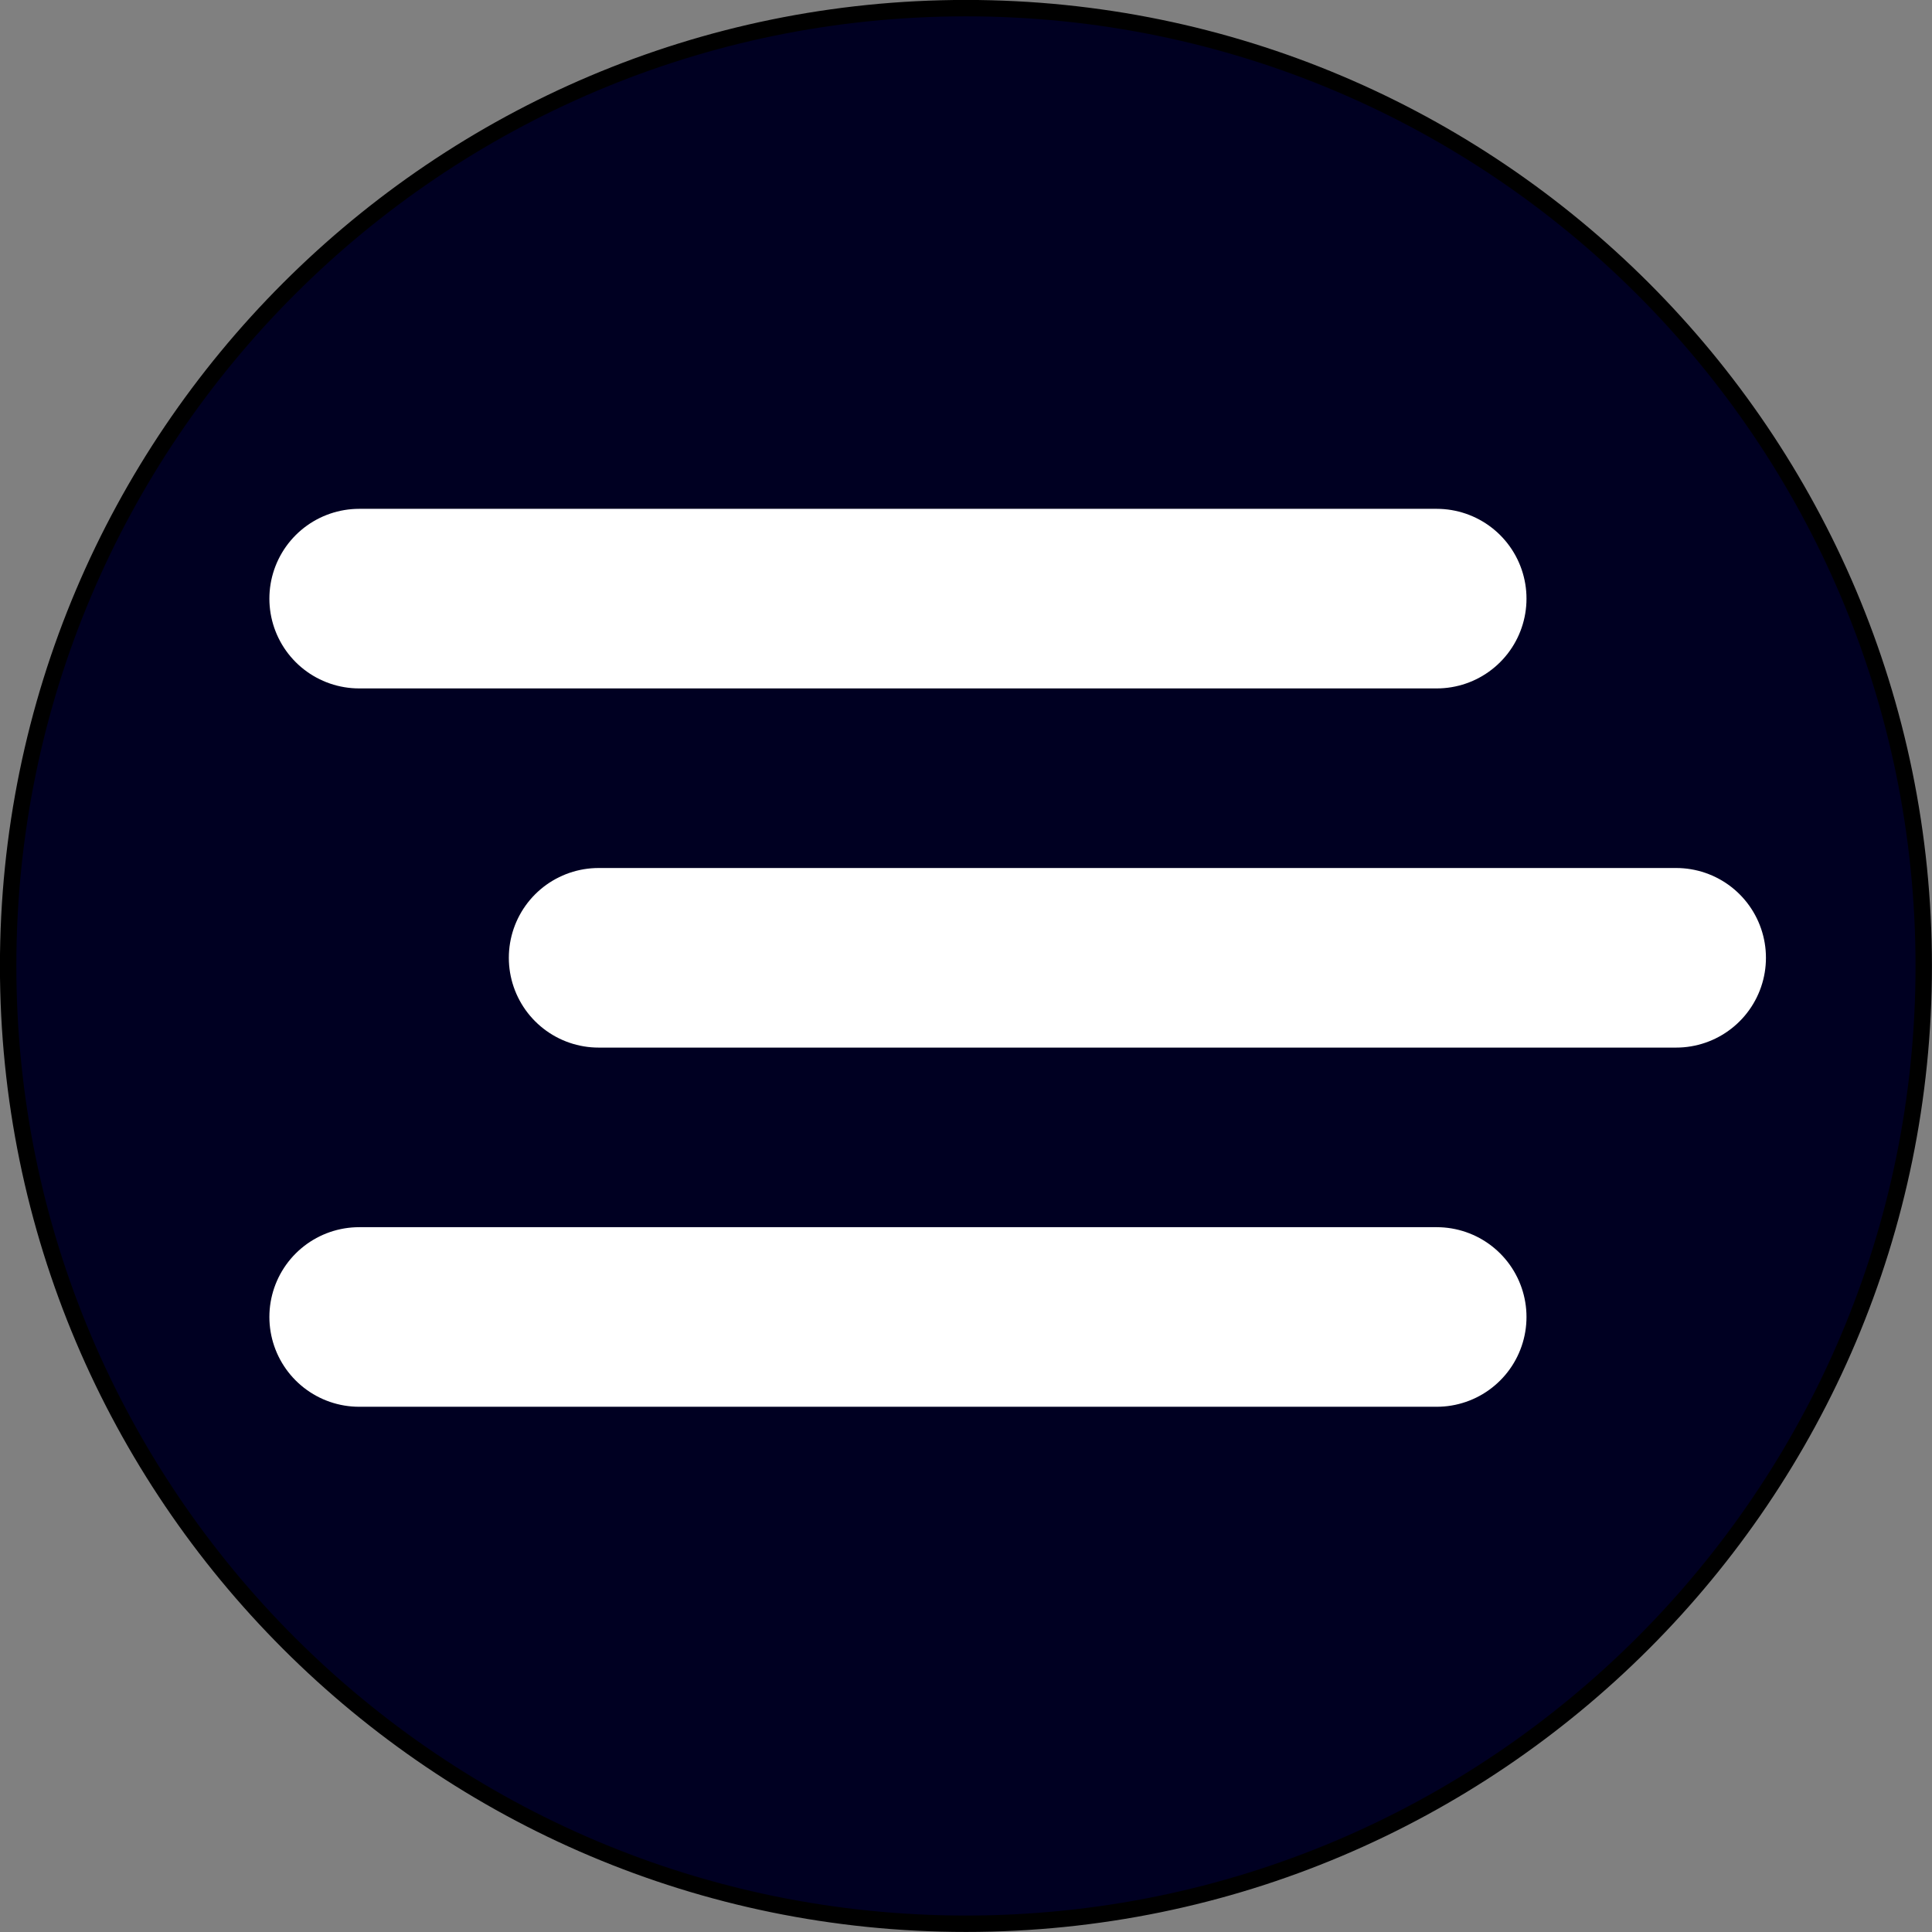 <?xml version="1.0" standalone="no"?><!-- Generator: Gravit.io --><svg xmlns="http://www.w3.org/2000/svg" xmlns:xlink="http://www.w3.org/1999/xlink" style="isolation:isolate" viewBox="0 0 16.137 16.137" width="16.137" height="16.137"><rect x="0" y="0" width="16.137" height="16.137" fill="#808080" stroke="none"/><defs><clipPath id="_clipPath_NbrWM3qDH6vtWWQoOo9kQl2FYO2vNnXq"><rect width="16.137" height="16.137"/></clipPath></defs><g clip-path="url(#_clipPath_NbrWM3qDH6vtWWQoOo9kQl2FYO2vNnXq)"><path d=" M 0.068 8.068 C 0.068 3.653 3.653 0.068 8.068 0.068 C 12.484 0.068 16.068 3.653 16.068 8.068 C 16.068 12.484 12.484 16.068 8.068 16.068 C 3.653 16.068 0.068 12.484 0.068 8.068 Z " fill="rgb(0,0,34)" vector-effect="non-scaling-stroke" stroke-width="0.137" stroke="rgb(0,0,0)" stroke-linejoin="miter" stroke-linecap="square" stroke-miterlimit="3"/><g id="Line 2"><line x1="3" y1="5" x2="12" y2="5" vector-effect="non-scaling-stroke" stroke-width="1.5" stroke="rgb(255,255,255)" stroke-linejoin="miter" stroke-linecap="round" stroke-miterlimit="3"/></g><g id="Line 2"><line x1="5" y1="8" x2="14" y2="8" vector-effect="non-scaling-stroke" stroke-width="1.5" stroke="rgb(255,255,255)" stroke-linejoin="miter" stroke-linecap="round" stroke-miterlimit="3"/></g><g id="Line 2"><line x1="3" y1="11" x2="12" y2="11" vector-effect="non-scaling-stroke" stroke-width="1.5" stroke="rgb(255,255,255)" stroke-linejoin="miter" stroke-linecap="round" stroke-miterlimit="3"/></g></g></svg>